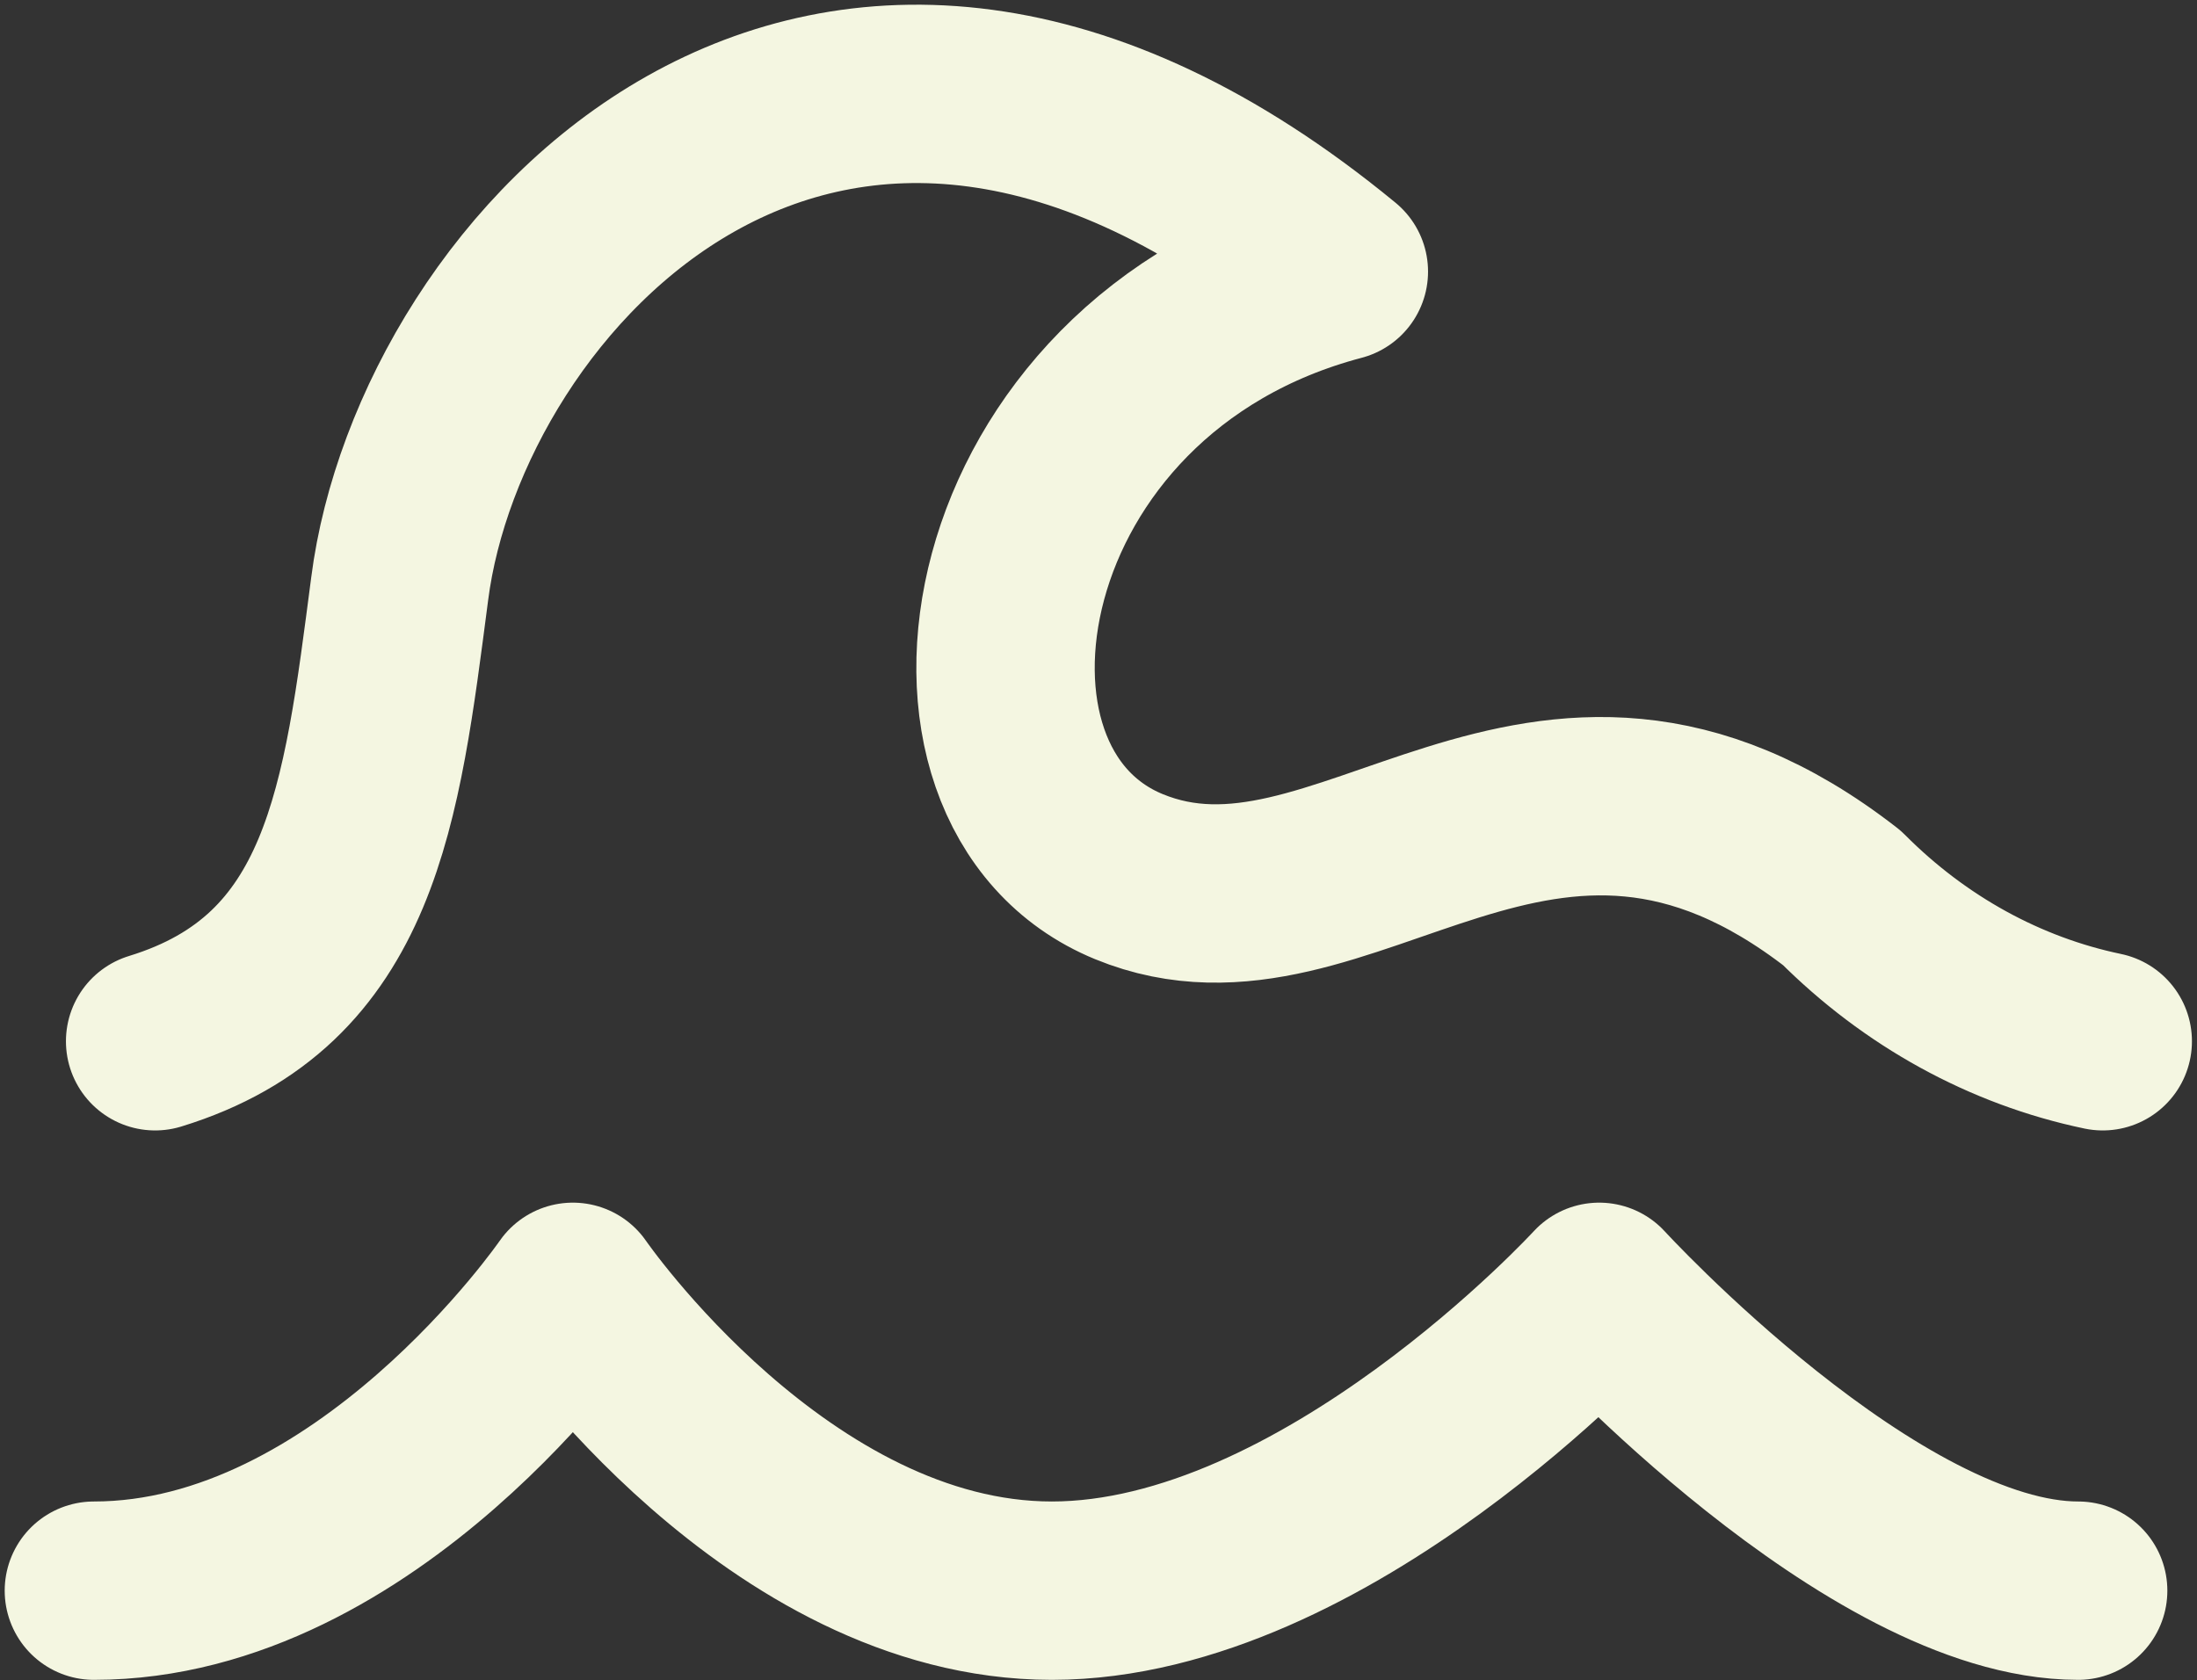 <svg width="234" height="179" viewBox="0 0 234 179" fill="none" xmlns="http://www.w3.org/2000/svg">
<rect x="0" y="0" width="234" height="179" fill="#333333" stroke="none"/>
<path d="M16.523 110.921C37.498 104.488 39.572 85.693 42.568 62.736C46.832 29.309 87.744 -16.227 142.599 28.93C104.339 39.021 97.194 83.927 120.242 93.387C143.291 102.848 163.919 70.556 196.187 95.658C203.969 103.472 213.587 108.757 223.961 110.921" stroke="#F4F6E1" stroke-width="19" stroke-linecap="round" stroke-linejoin="round"/>
<path d="M10 169.447C39.151 169.447 61.014 137.613 61.014 137.613C61.014 137.613 82.877 169.447 112.028 169.447C141.178 169.447 170.329 137.613 170.329 137.613C170.329 137.613 199.479 169.447 221.342 169.447" stroke="#F4F6E1" stroke-width="19" stroke-linecap="round" stroke-linejoin="round"/>
</svg>
